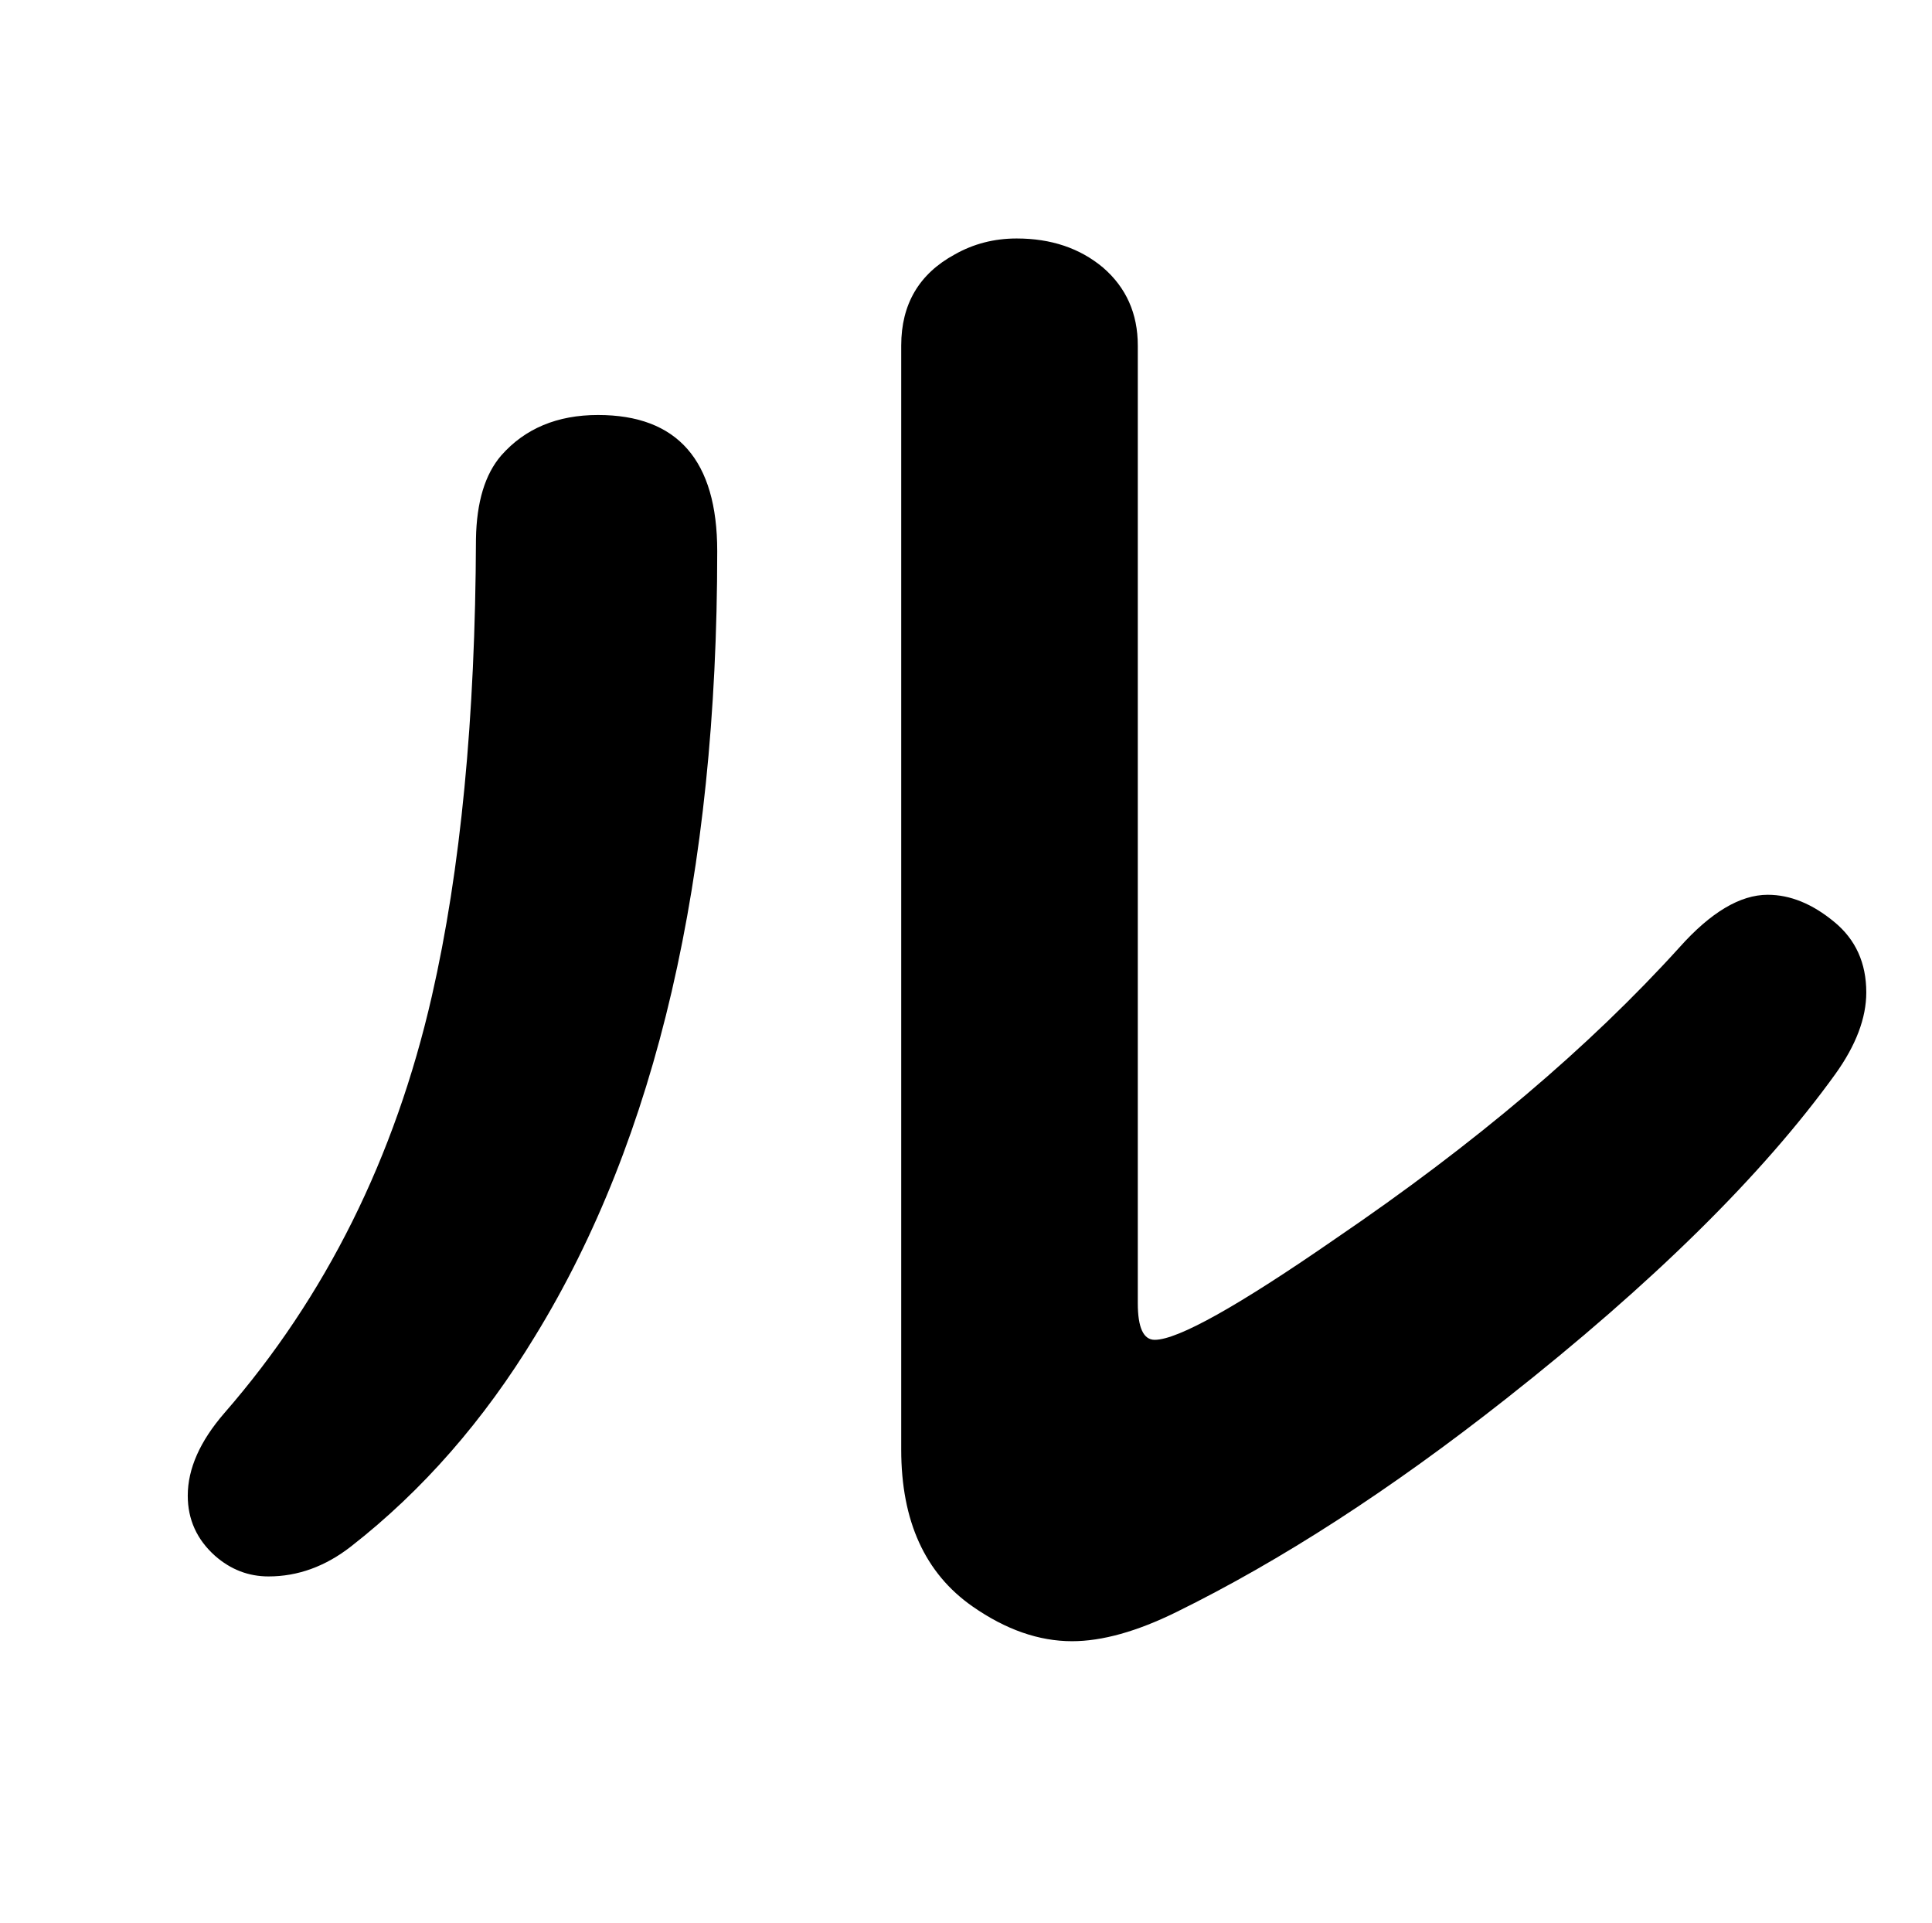 <?xml version="1.0" standalone="no"?>
<!DOCTYPE svg PUBLIC "-//W3C//DTD SVG 1.1//EN" "http://www.w3.org/Graphics/SVG/1.1/DTD/svg11.dtd" >
<svg xmlns="http://www.w3.org/2000/svg" xmlns:xlink="http://www.w3.org/1999/xlink" version="1.1" viewBox="-10 0 2058 2048">
   <path fill="currentColor"
d="M627 442q127 0 127 145q0 520 -194 836q-82 135 -196 224q-41 32 -88 32q-32 0 -57 -22q-29 -26 -29 -64q0 -43 39 -88q162 -186 221 -444q46 -201 47 -487q1 -59 27 -89q38 -43 103 -43zM1202 368v1020q0 39 18 39q37 0 193 -108q222 -151 366 -310q50 -56 94 -56
q36 0 71 29q34 28 34 75q0 41 -33 87q-116 161 -351 346q-184 145 -351 227q-63 31 -111 31q-53 0 -106 -37q-76 -53 -76 -167v-1176q0 -66 57 -97q30 -17 66 -17q55 0 92 31q37 32 37 83z" />
</svg>
